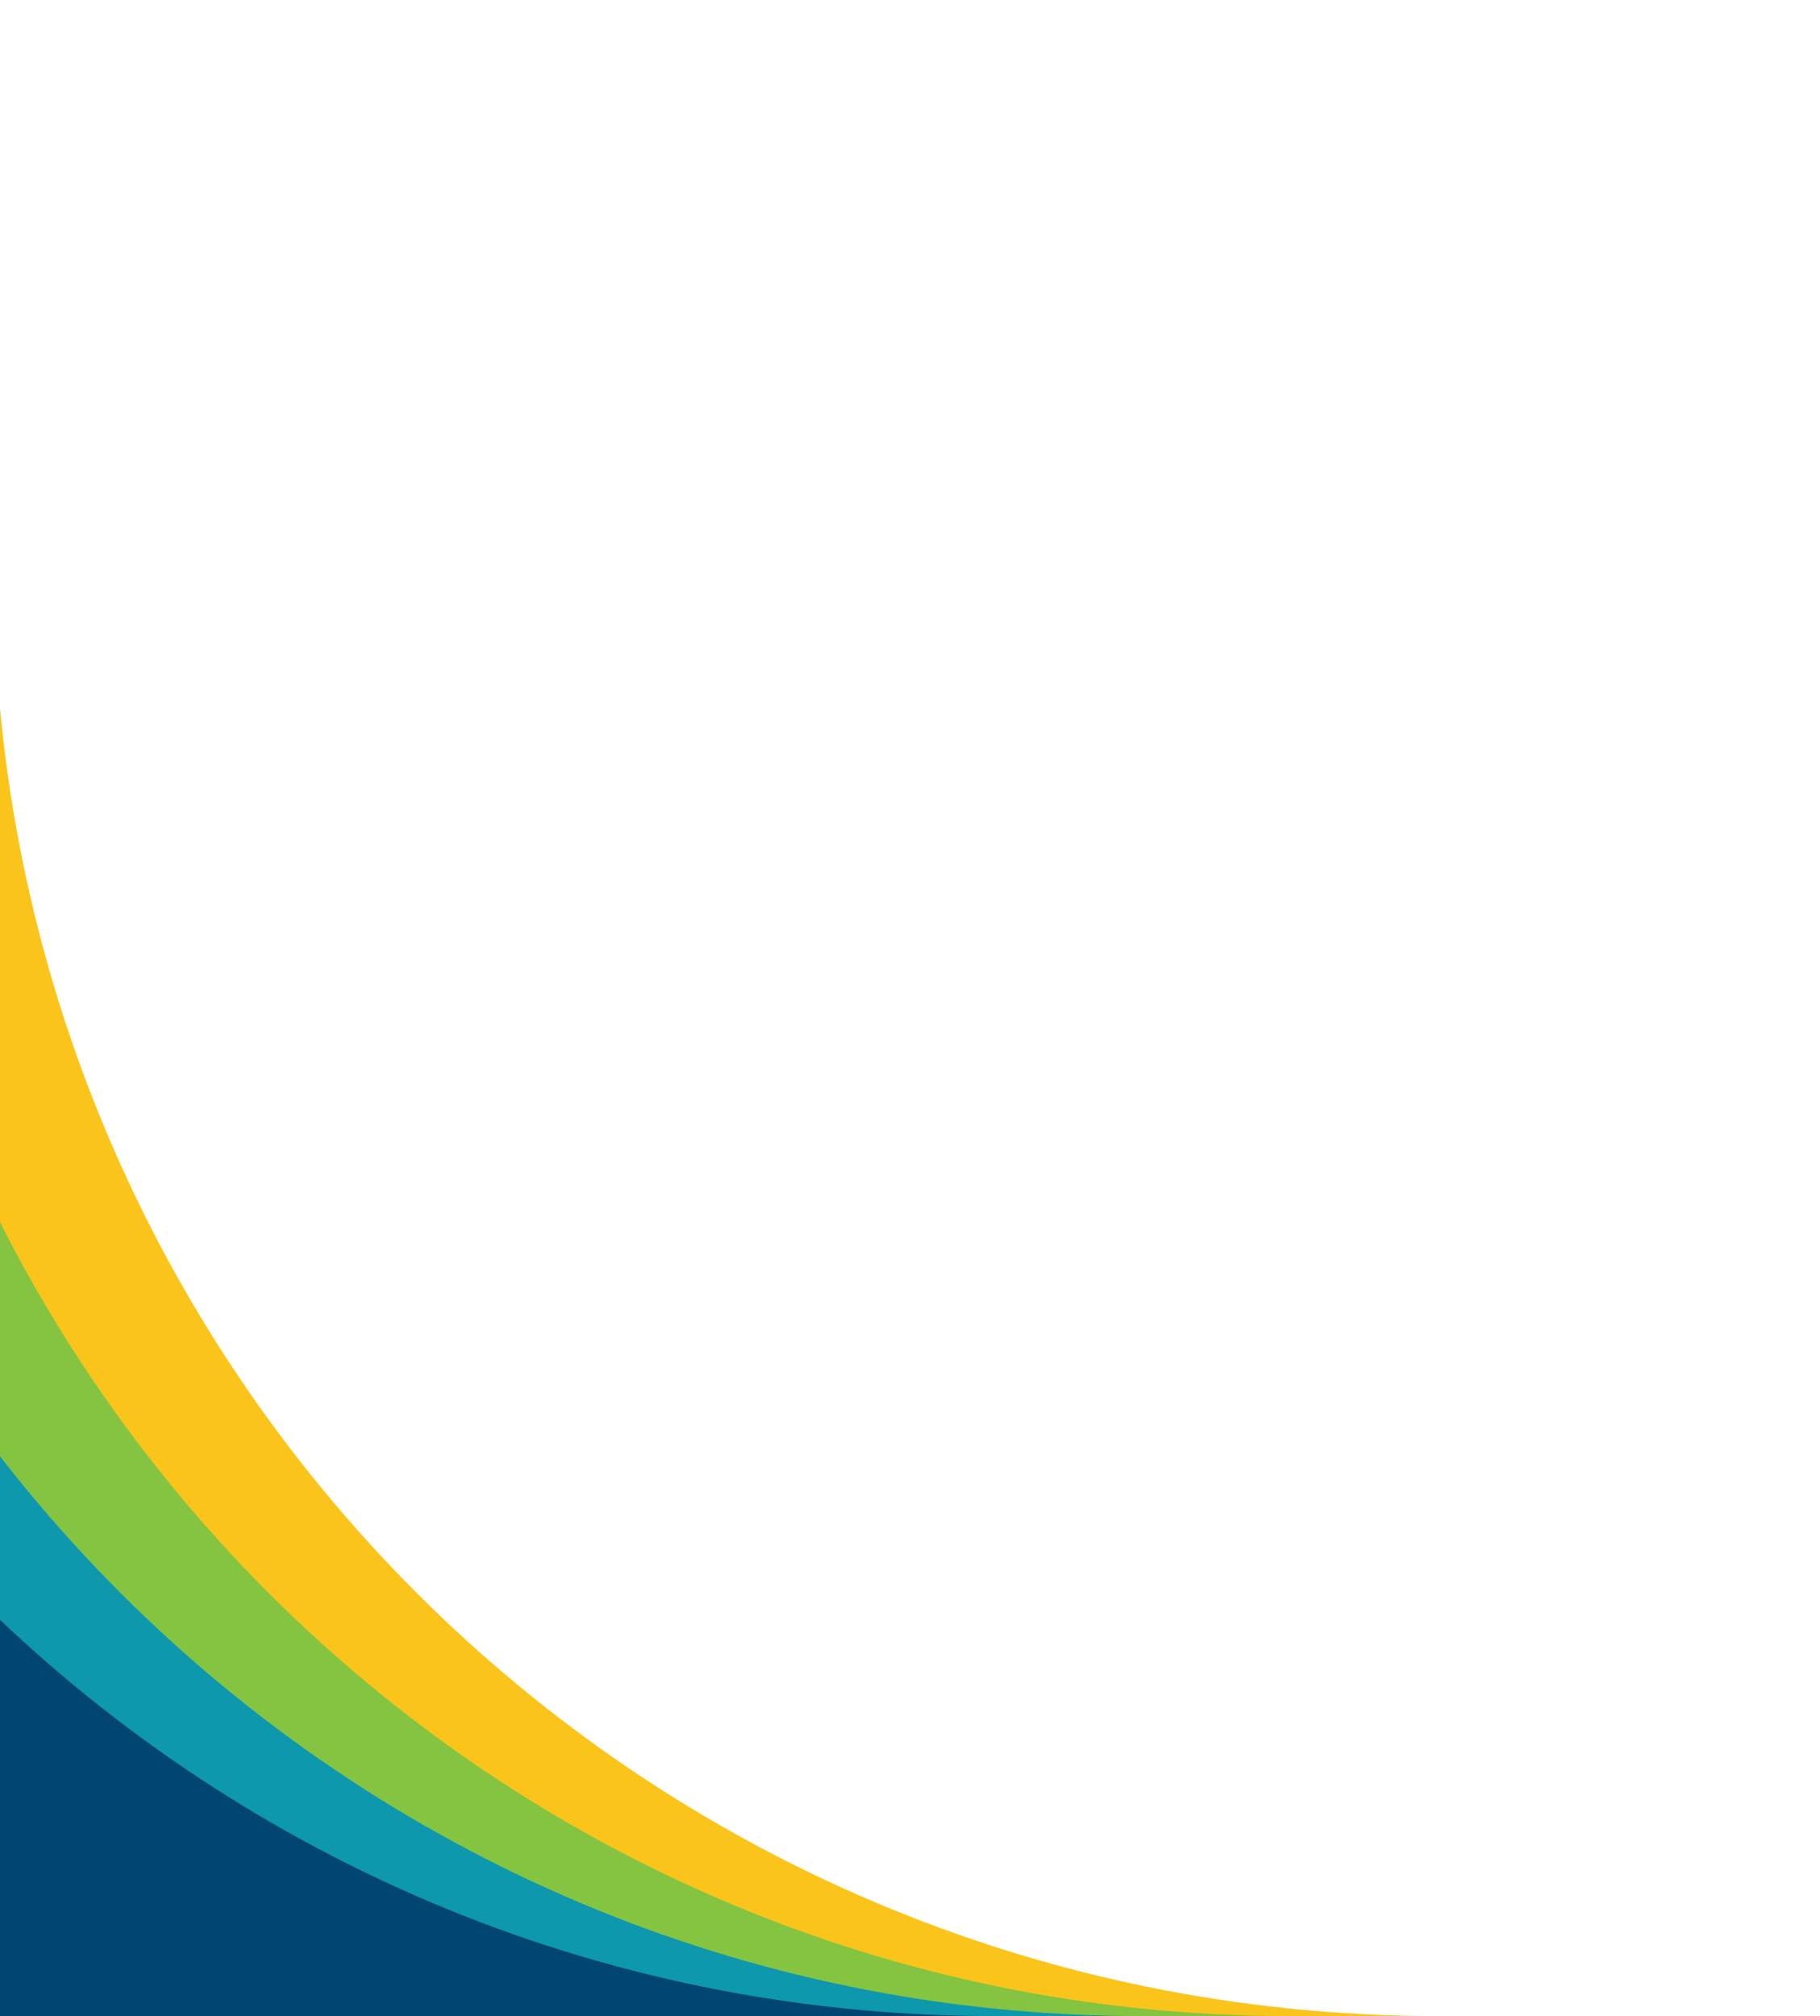 <svg width="373" height="413" viewBox="0 0 373 413" fill="none" xmlns="http://www.w3.org/2000/svg">
<path fill-rule="evenodd" clip-rule="evenodd" d="M373.001 -0L-682.947 -0L-682.947 413L294.404 413C131.053 412.853 -1.324 280.386 -1.324 117L-1.324 -0L373 -0L373.001 413L373.001 -0Z" fill="#FBC41B"/>
<path fill-rule="evenodd" clip-rule="evenodd" d="M342.649 -0L-713.299 -0L-713.299 413L264.053 413C100.701 412.853 -31.676 280.386 -31.676 117L-31.676 -0L342.648 -0L342.649 413L342.649 -0Z" fill="#84C441"/>
<path fill-rule="evenodd" clip-rule="evenodd" d="M312.3 -0L-743.648 -0L-743.648 413L233.705 413C70.353 412.853 -62.023 280.386 -62.023 117L-62.023 -0L312.3 -0L312.3 -0Z" fill="#0D98AD"/>
<path fill-rule="evenodd" clip-rule="evenodd" d="M281.948 -0L-774 -0L-774 413L203.351 413C40 412.853 -92.377 280.386 -92.377 117L-92.377 -0L281.947 -0L281.948 413L281.948 -0Z" fill="#004573"/>
</svg>
